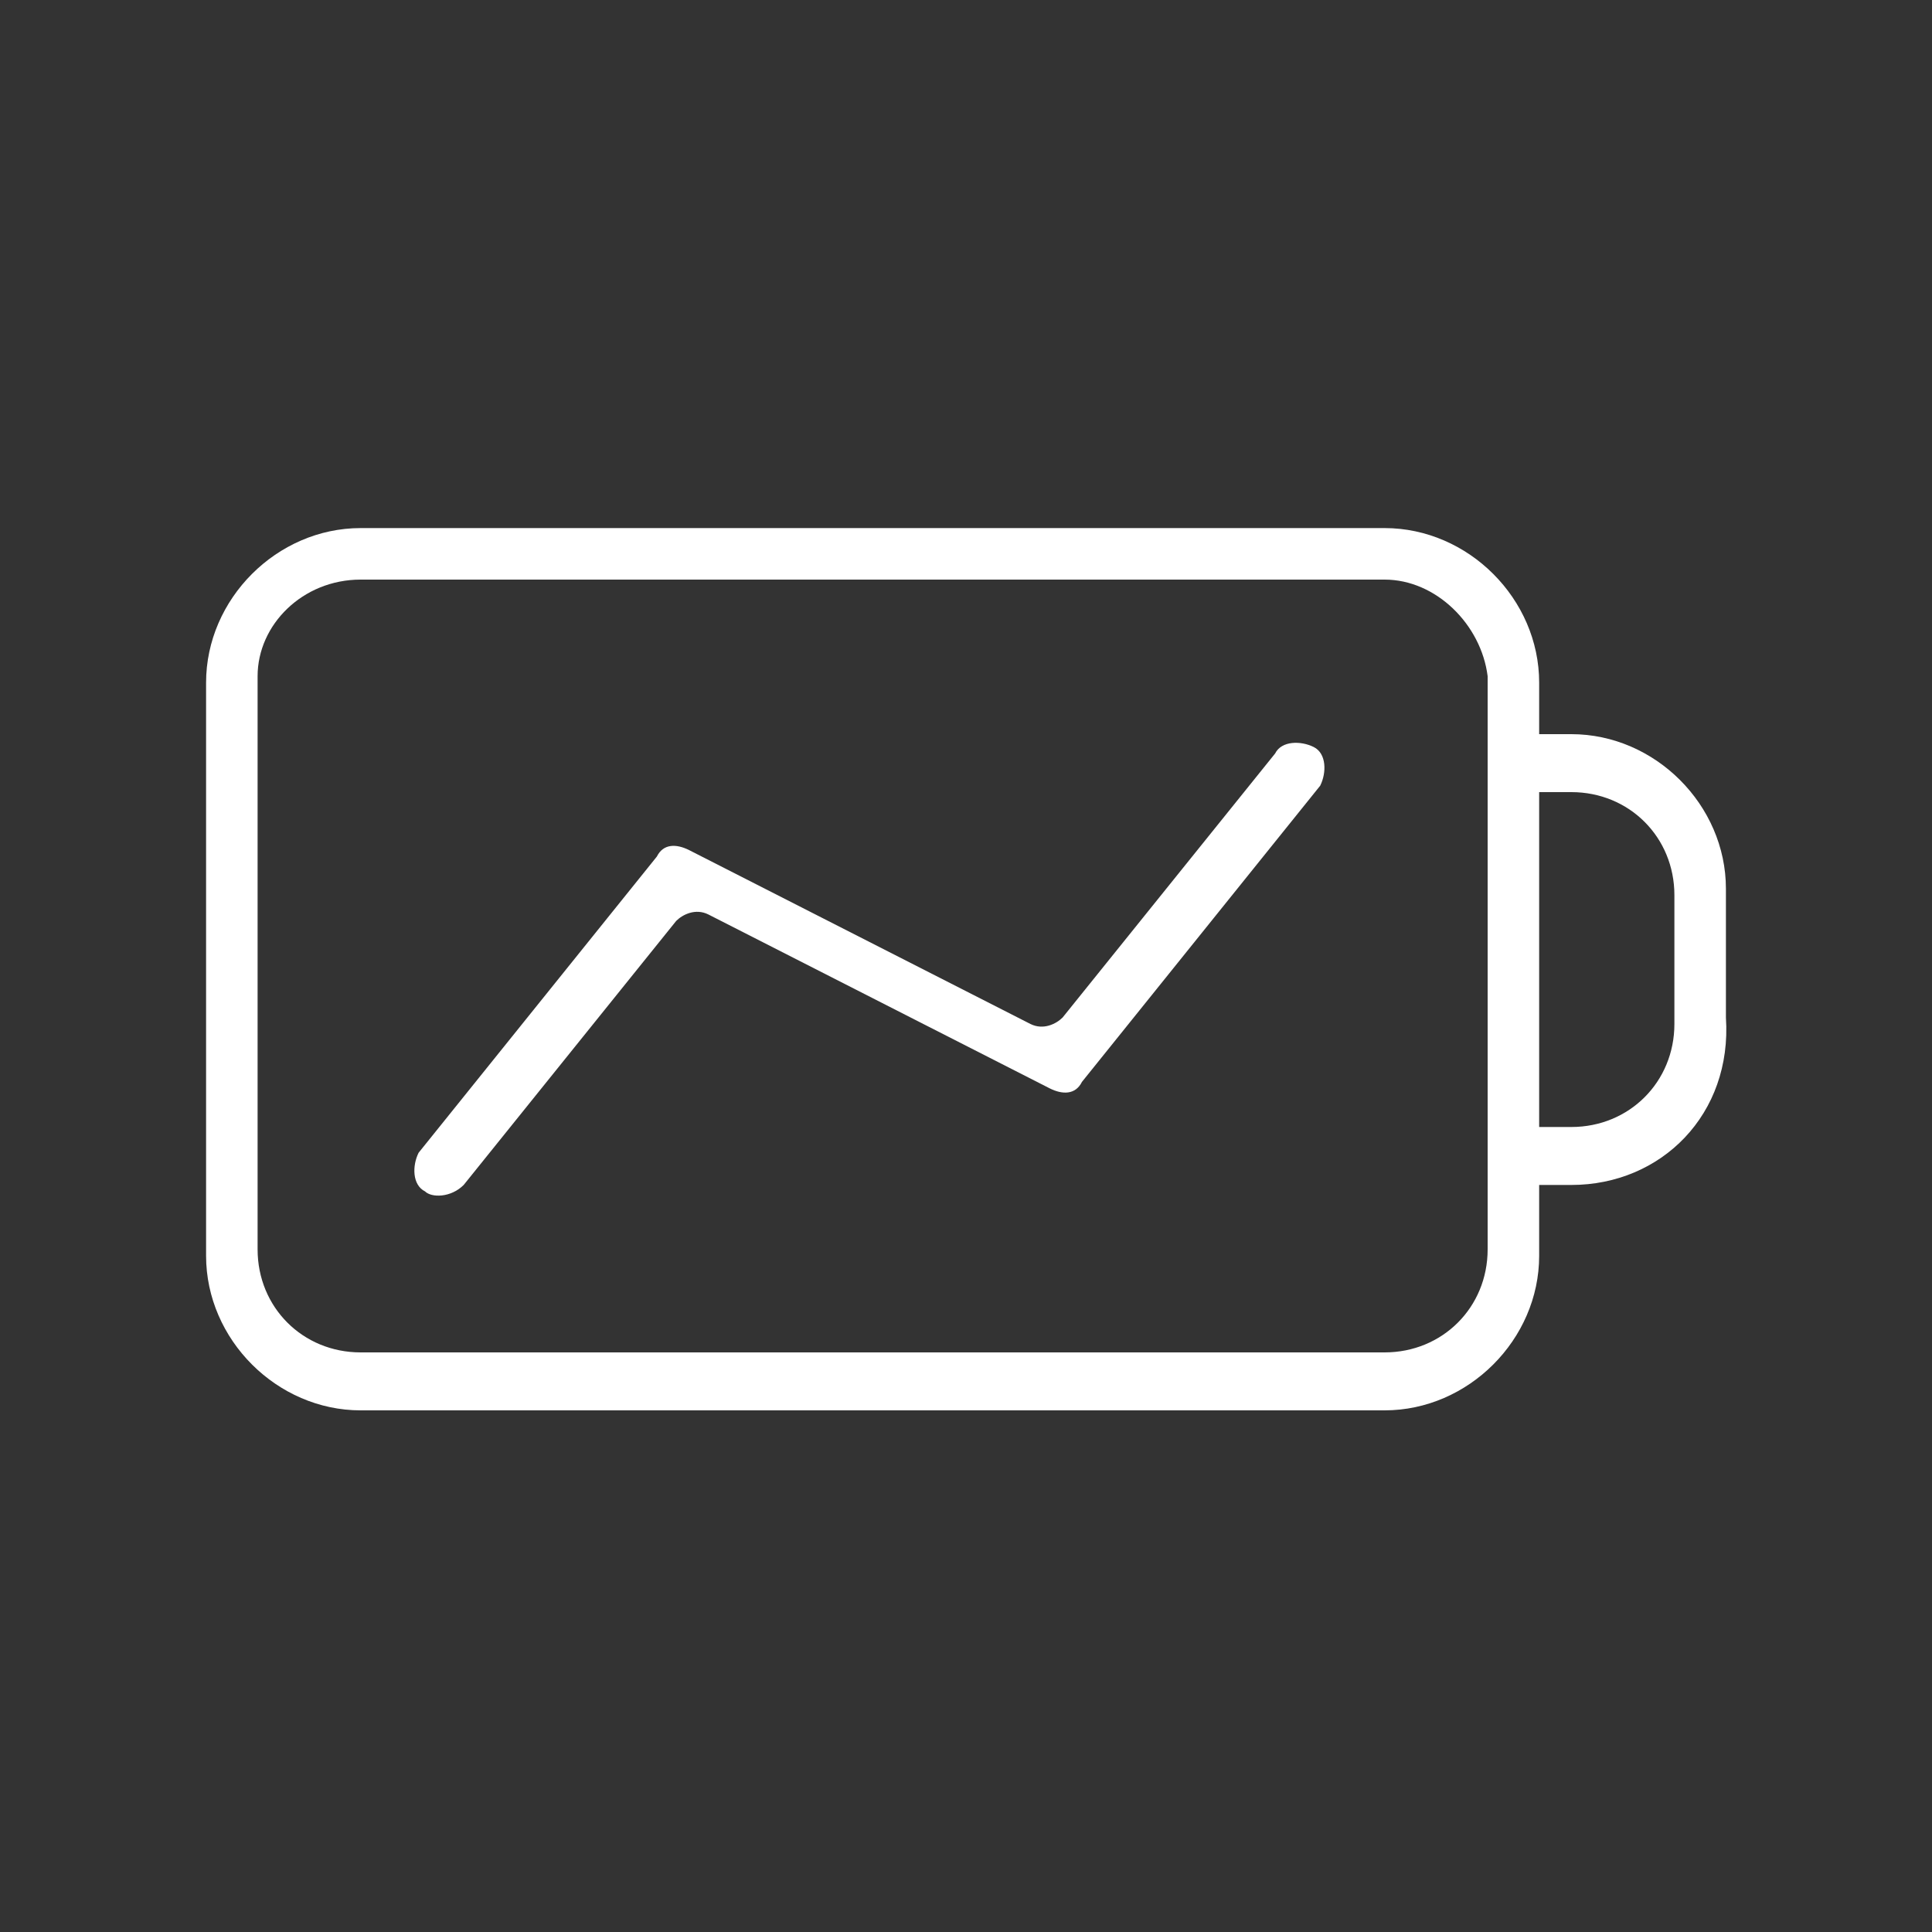 <?xml version="1.0" encoding="utf-8"?>
<!-- Generator: Adobe Illustrator 21.0.0, SVG Export Plug-In . SVG Version: 6.00 Build 0)  -->
<!DOCTYPE svg PUBLIC "-//W3C//DTD SVG 1.1//EN" "http://www.w3.org/Graphics/SVG/1.1/DTD/svg11.dtd">
<svg version="1.1" id="Ebene_1" xmlns="http://www.w3.org/2000/svg" xmlns:xlink="http://www.w3.org/1999/xlink" x="0px" y="0px"
	 width="30px" height="30px" viewBox="0 0 30 30" style="enable-background:new 0 0 30 30;" xml:space="preserve">
<rect x="0" y="0" width="30" height="30" fill="#333333" stroke="none"/>
<style type="text/css">
	.st0{fill:#FFFFFF;}
</style>
<title>services-blau</title>
<g>
	<g>
		<g>
			<path class="st0" d="M21.5,21.9H5.6c-1.3,0-2.4-1.1-2.4-2.4v-8.9c0-1.3,1.1-2.4,2.4-2.4h15.9c1.3,0,2.4,1.1,2.4,2.4v8.9
				C23.9,20.8,22.8,21.9,21.5,21.9z M5.6,9C4.7,9,4,9.7,4,10.5v8.9C4,20.3,4.7,21,5.6,21h15.9c0.9,0,1.6-0.7,1.6-1.6v-8.9
				C23,9.7,22.3,9,21.5,9H5.6z"/>
		</g>
		<g>
			<path class="st0" d="M24.4,18.4h-1v-0.9h1c0.9,0,1.6-0.7,1.6-1.6v-2c0-0.9-0.7-1.6-1.6-1.6h-1v-0.9h1c1.3,0,2.4,1.1,2.4,2.4v2
				C26.9,17.3,25.8,18.4,24.4,18.4z"/>
		</g>
	</g>
	<g>
		<path class="st0" d="M6.6,18.5L6.6,18.5c-0.2-0.1-0.2-0.4-0.1-0.6l3.7-4.6c0.1-0.2,0.3-0.2,0.5-0.1l5.3,2.7c0.2,0.1,0.4,0,0.5-0.1
			l3.3-4.1c0.1-0.2,0.4-0.2,0.6-0.1l0,0c0.2,0.1,0.2,0.4,0.1,0.6l-3.7,4.6c-0.1,0.2-0.3,0.2-0.5,0.1L11,14.2c-0.2-0.1-0.4,0-0.5,0.1
			l-3.3,4.1C7,18.6,6.7,18.6,6.6,18.5z"/>
	</g>
</g>
</svg>
